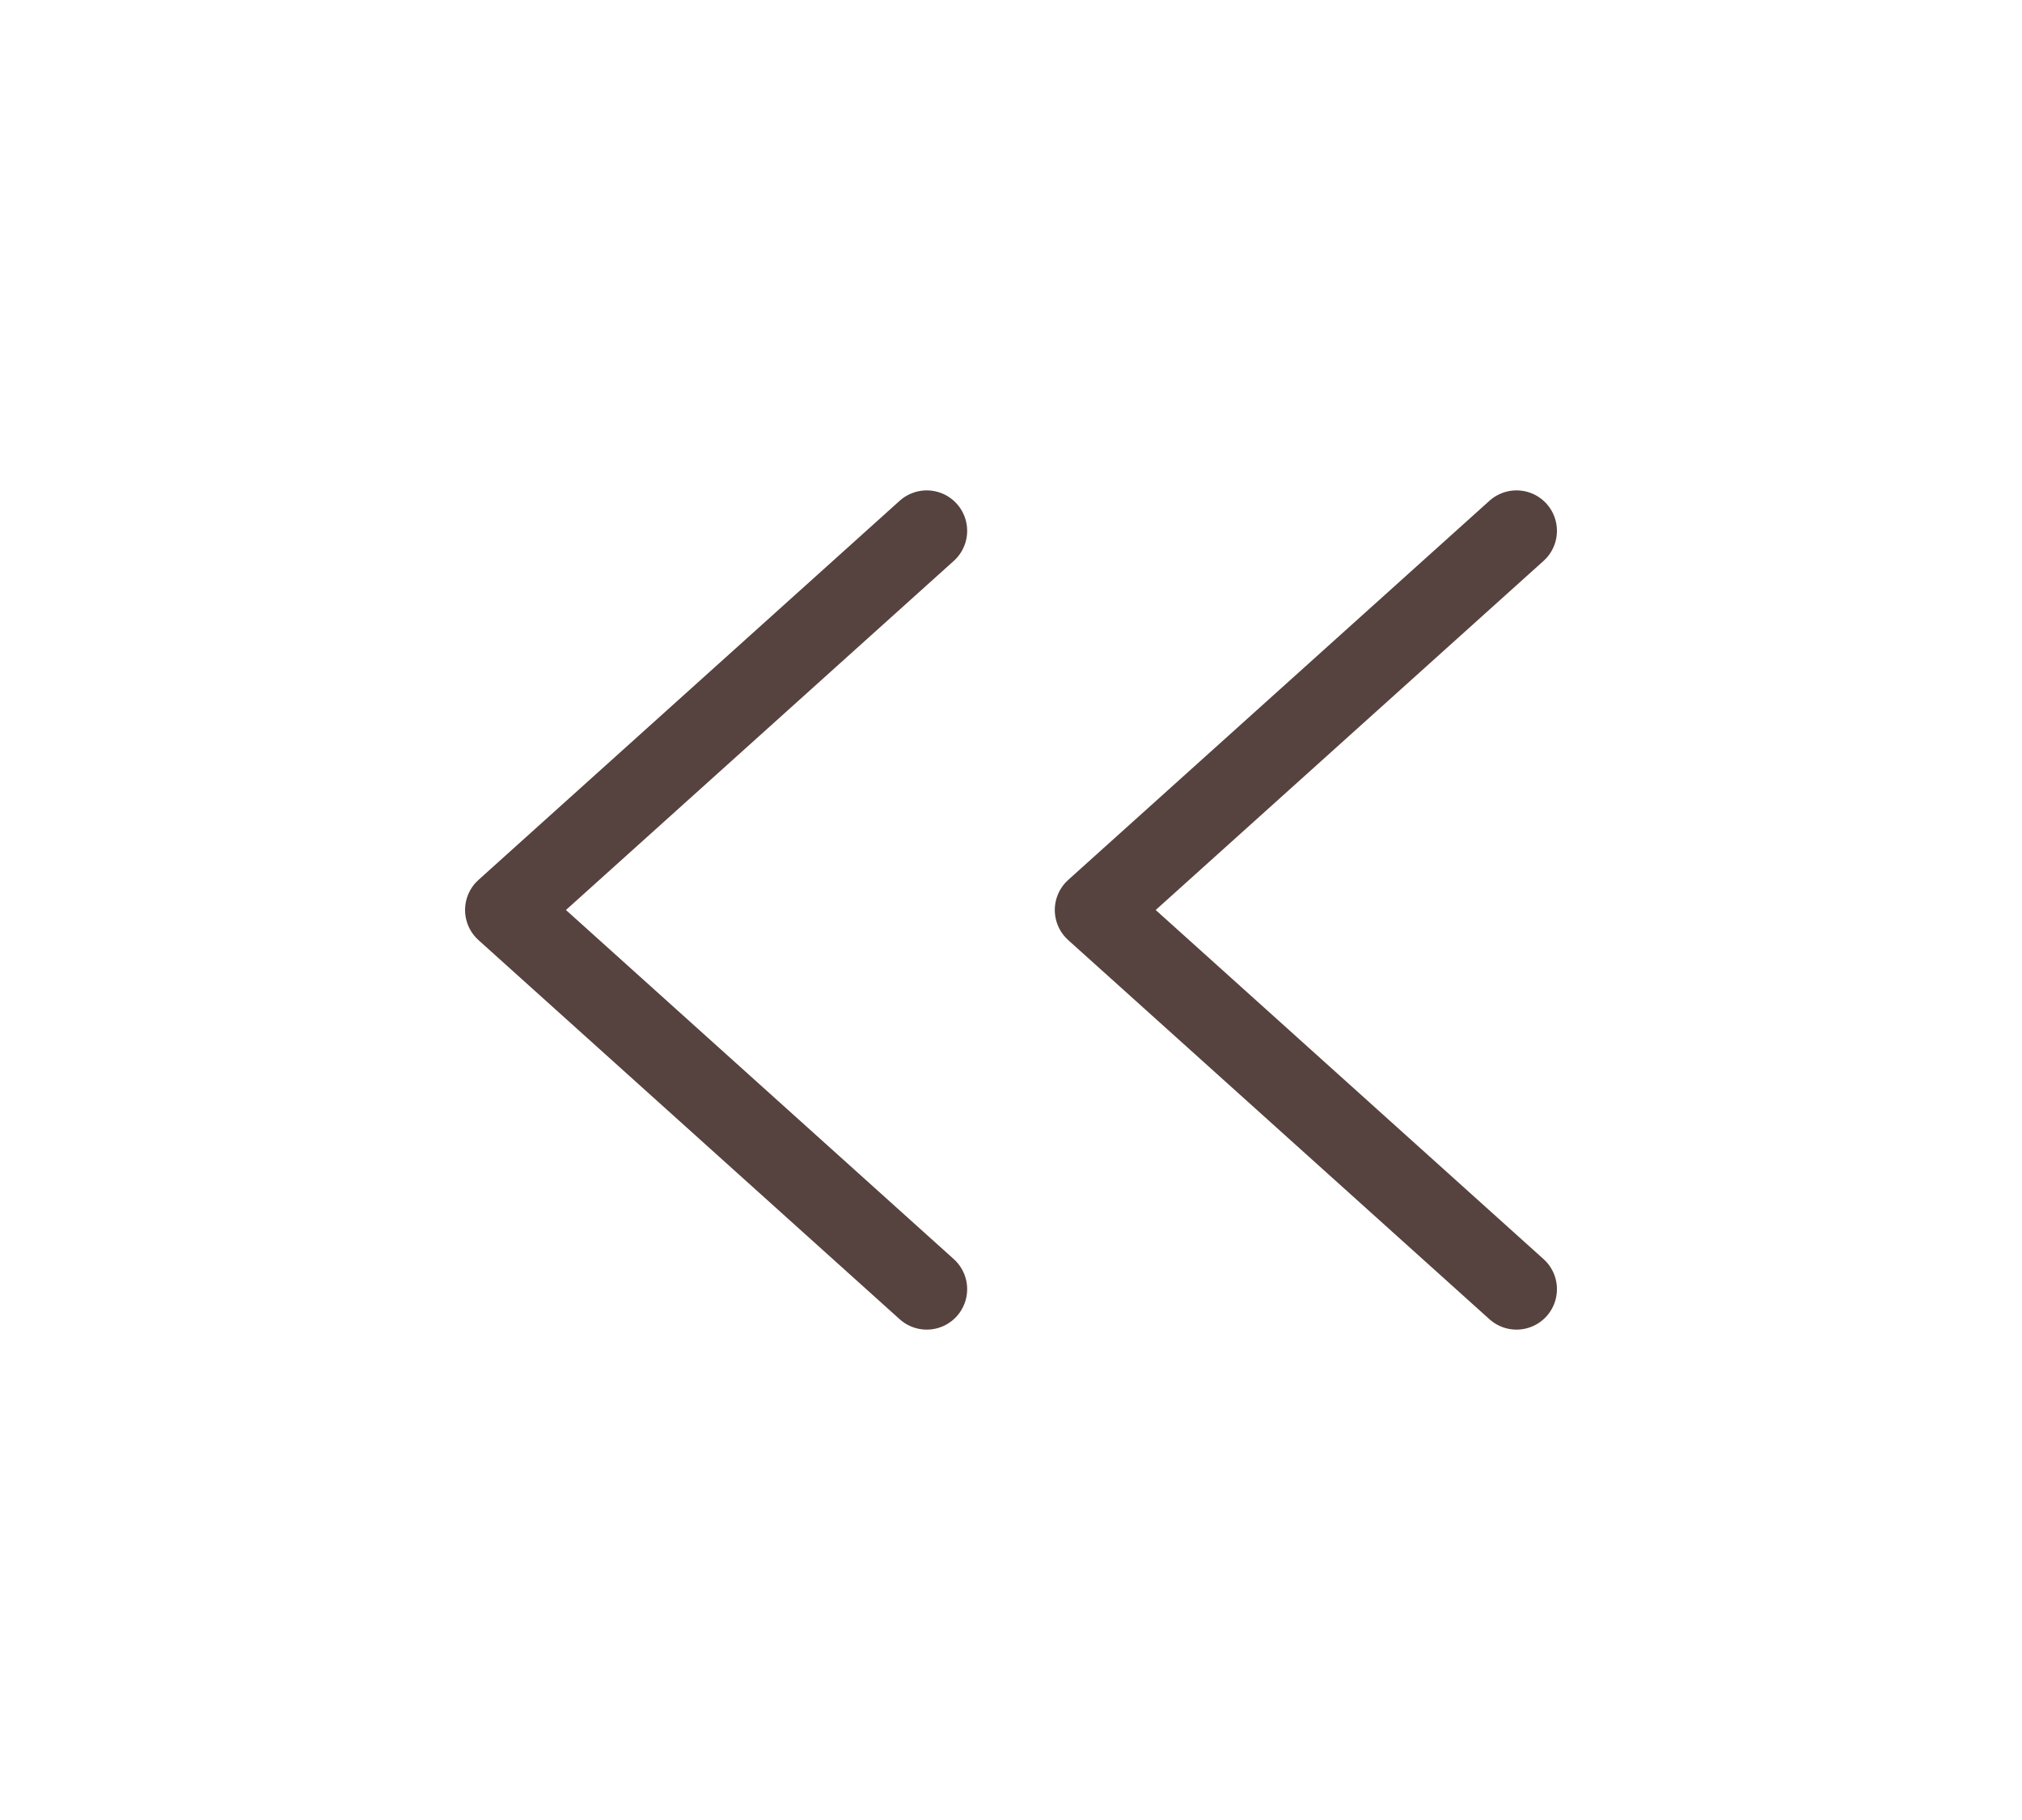 <svg width="50" height="45" viewBox="0 0 50 45" fill="none" xmlns="http://www.w3.org/2000/svg">
<g id="Icons/chevrons-right">
<path id="Vector" d="M22.916 31.875L12.5 22.5L22.916 13.125" stroke="#56423E" stroke-width="2" stroke-linecap="round" stroke-linejoin="round"/>
<path id="Vector_2" d="M37.5 31.875L27.083 22.5L37.5 13.125" stroke="#56423E" stroke-width="2" stroke-linecap="round" stroke-linejoin="round"/>
</g>
</svg>
